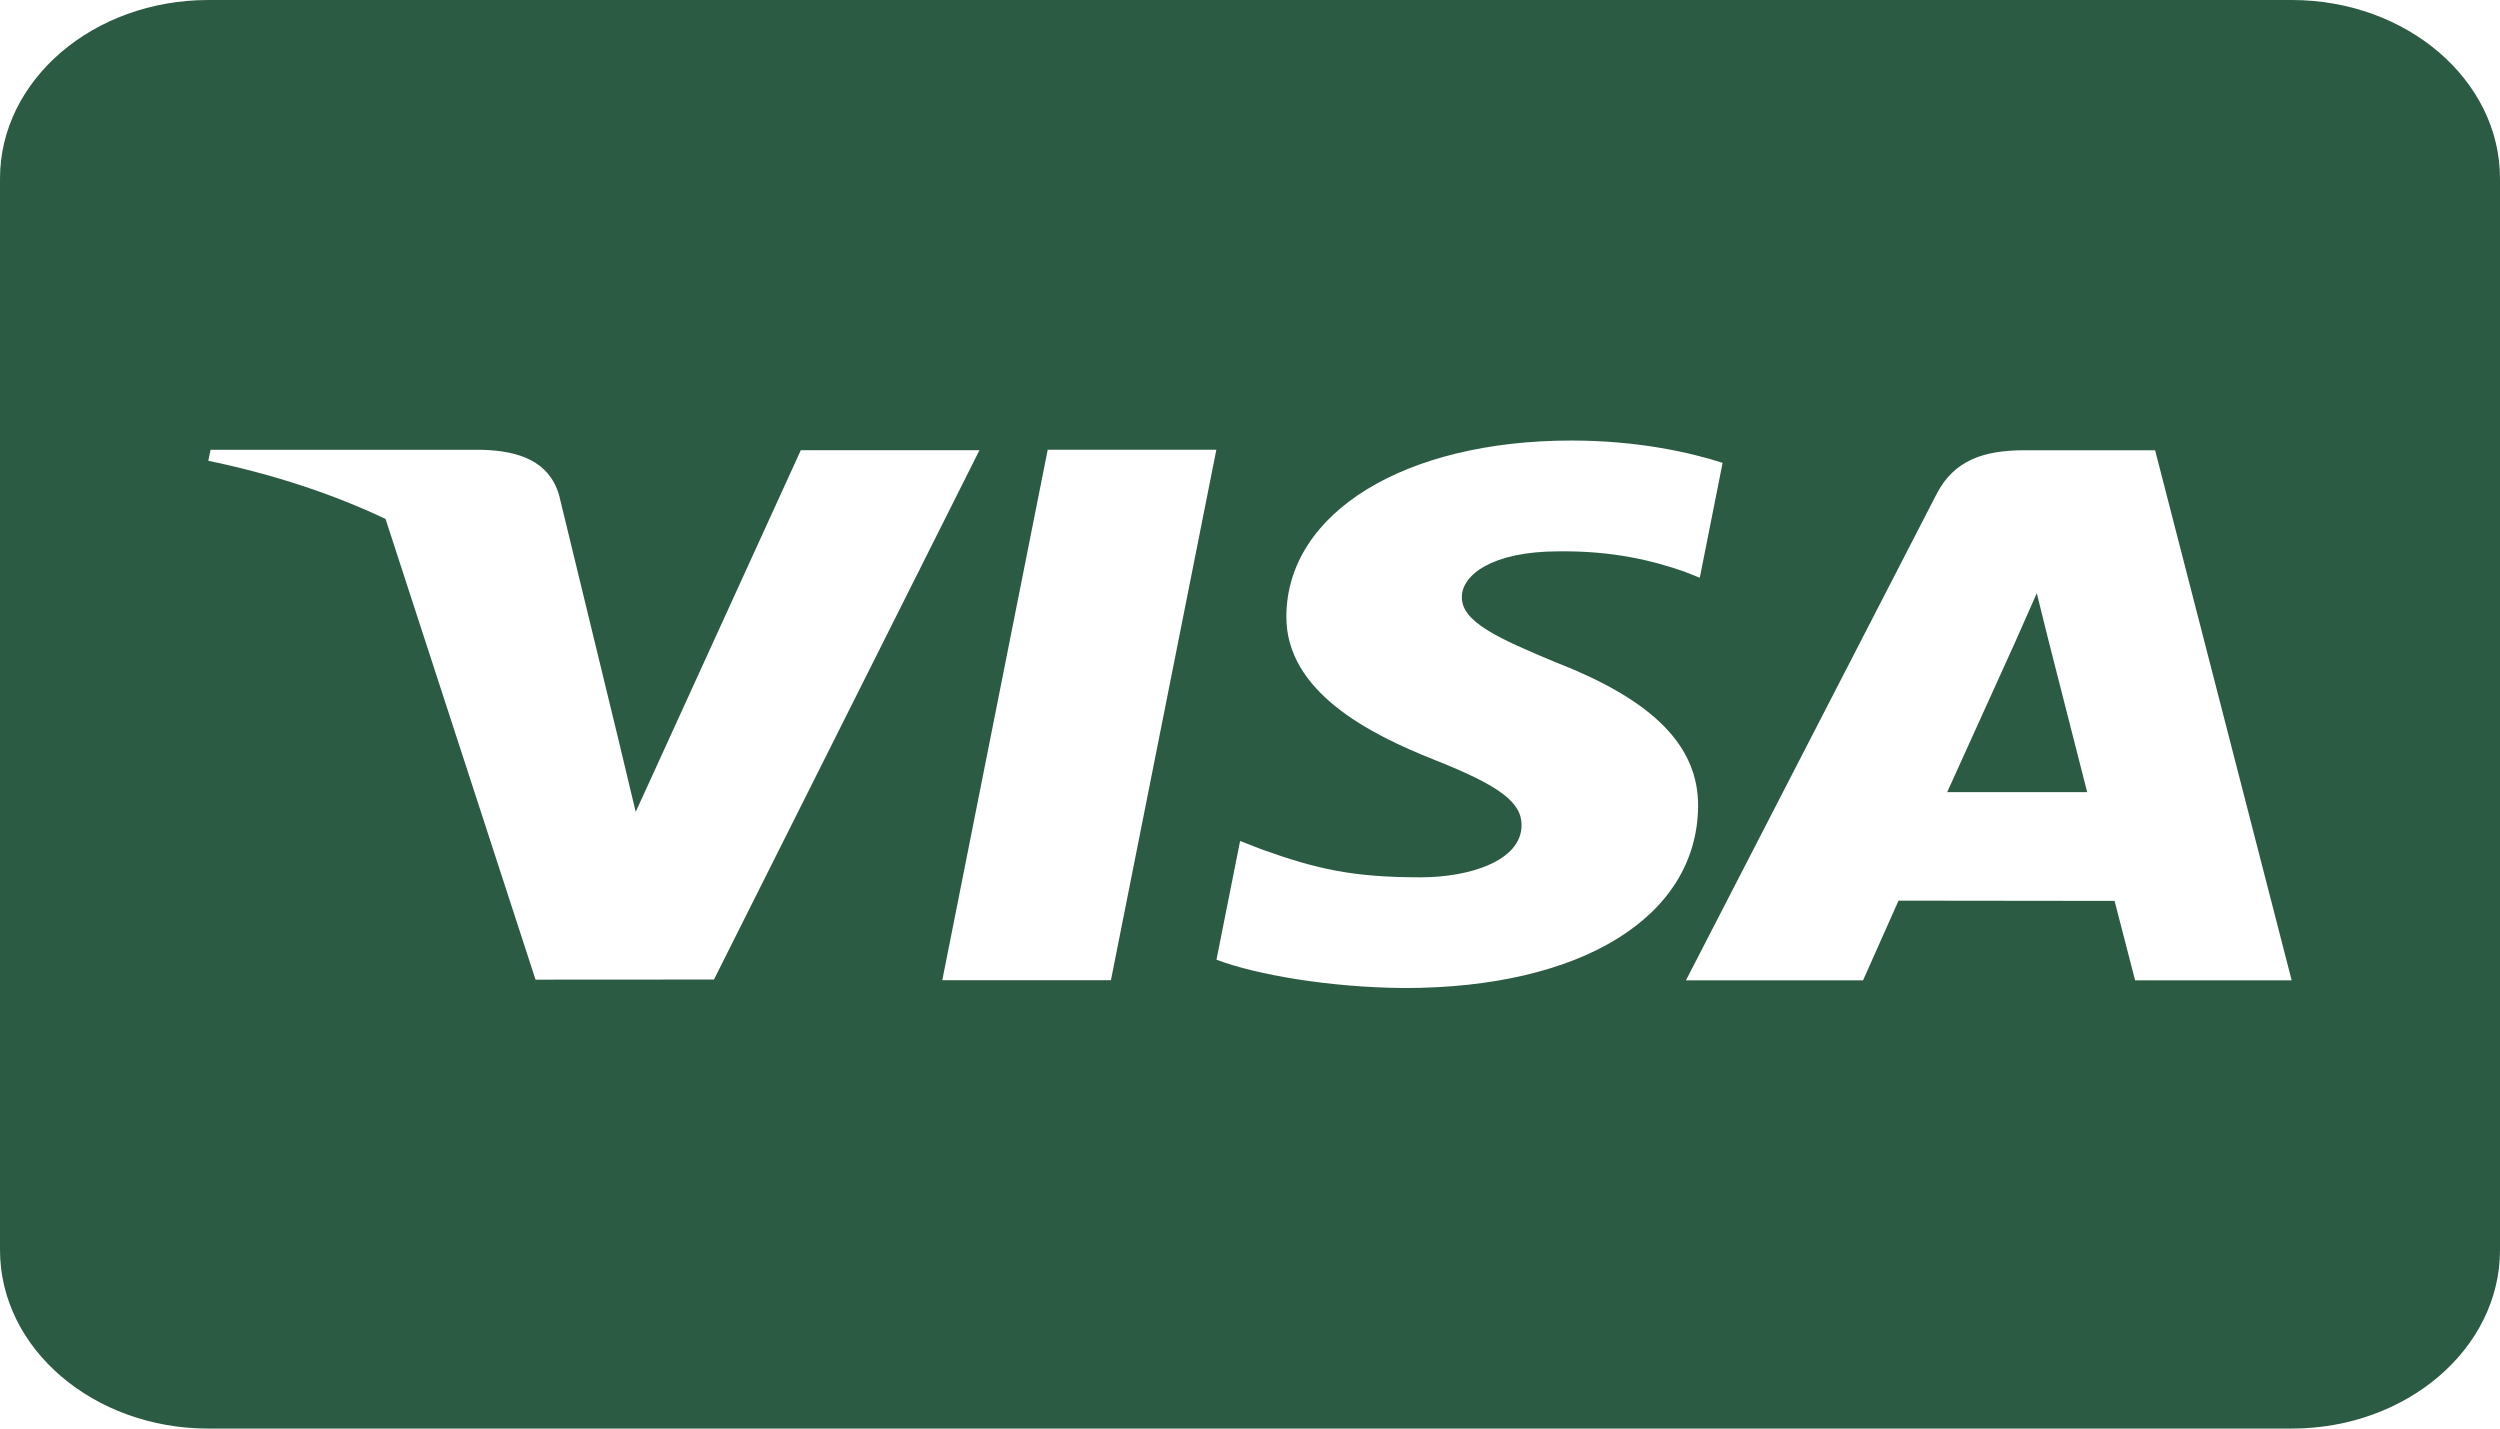 <svg width="70" height="40" viewBox="0 0 70 40" fill="none" xmlns="http://www.w3.org/2000/svg">
<path d="M57.347 17.89L58.441 22.18H54.521L56.403 18.027L57.03 16.61L57.347 17.89ZM70 5V35C70 37.76 67.387 40 64.167 40H5.833C2.613 40 0 37.76 0 35V5C0 2.24 2.613 0 5.833 0H64.167C67.387 0 70 2.24 70 5ZM19.991 27.427L27.425 12.605H22.423L17.8 22.733L17.308 20.675L15.651 13.85C15.365 12.908 14.534 12.627 13.51 12.595H5.895L5.833 12.902C7.685 13.287 9.342 13.842 10.795 14.53L14.995 27.43L19.991 27.427ZM34.058 12.592H29.336L26.384 27.445H31.106L34.058 12.592ZM47.547 22.59C47.565 20.9 46.308 19.615 43.584 18.555C41.933 17.867 40.921 17.41 40.932 16.715C40.932 16.098 41.787 15.438 43.636 15.438C45.182 15.418 46.299 15.705 47.171 16.008L47.594 16.177L48.233 12.96C47.297 12.658 45.83 12.335 44.001 12.335C39.334 12.335 36.047 14.35 36.018 17.238C35.992 19.372 38.366 20.562 40.157 21.273C41.994 22 42.612 22.465 42.604 23.115C42.592 24.11 41.137 24.565 39.778 24.565C37.888 24.565 36.884 24.34 35.333 23.785L34.723 23.547L34.061 26.872C35.163 27.288 37.205 27.648 39.322 27.665C44.287 27.665 47.51 25.672 47.547 22.59ZM64.167 27.45L60.343 12.607H56.694C55.562 12.607 54.717 12.873 54.221 13.84L47.206 27.45H52.165L53.159 25.218L59.208 25.225L59.783 27.45H64.167Z" fill="#2C5B44"/>
</svg>
